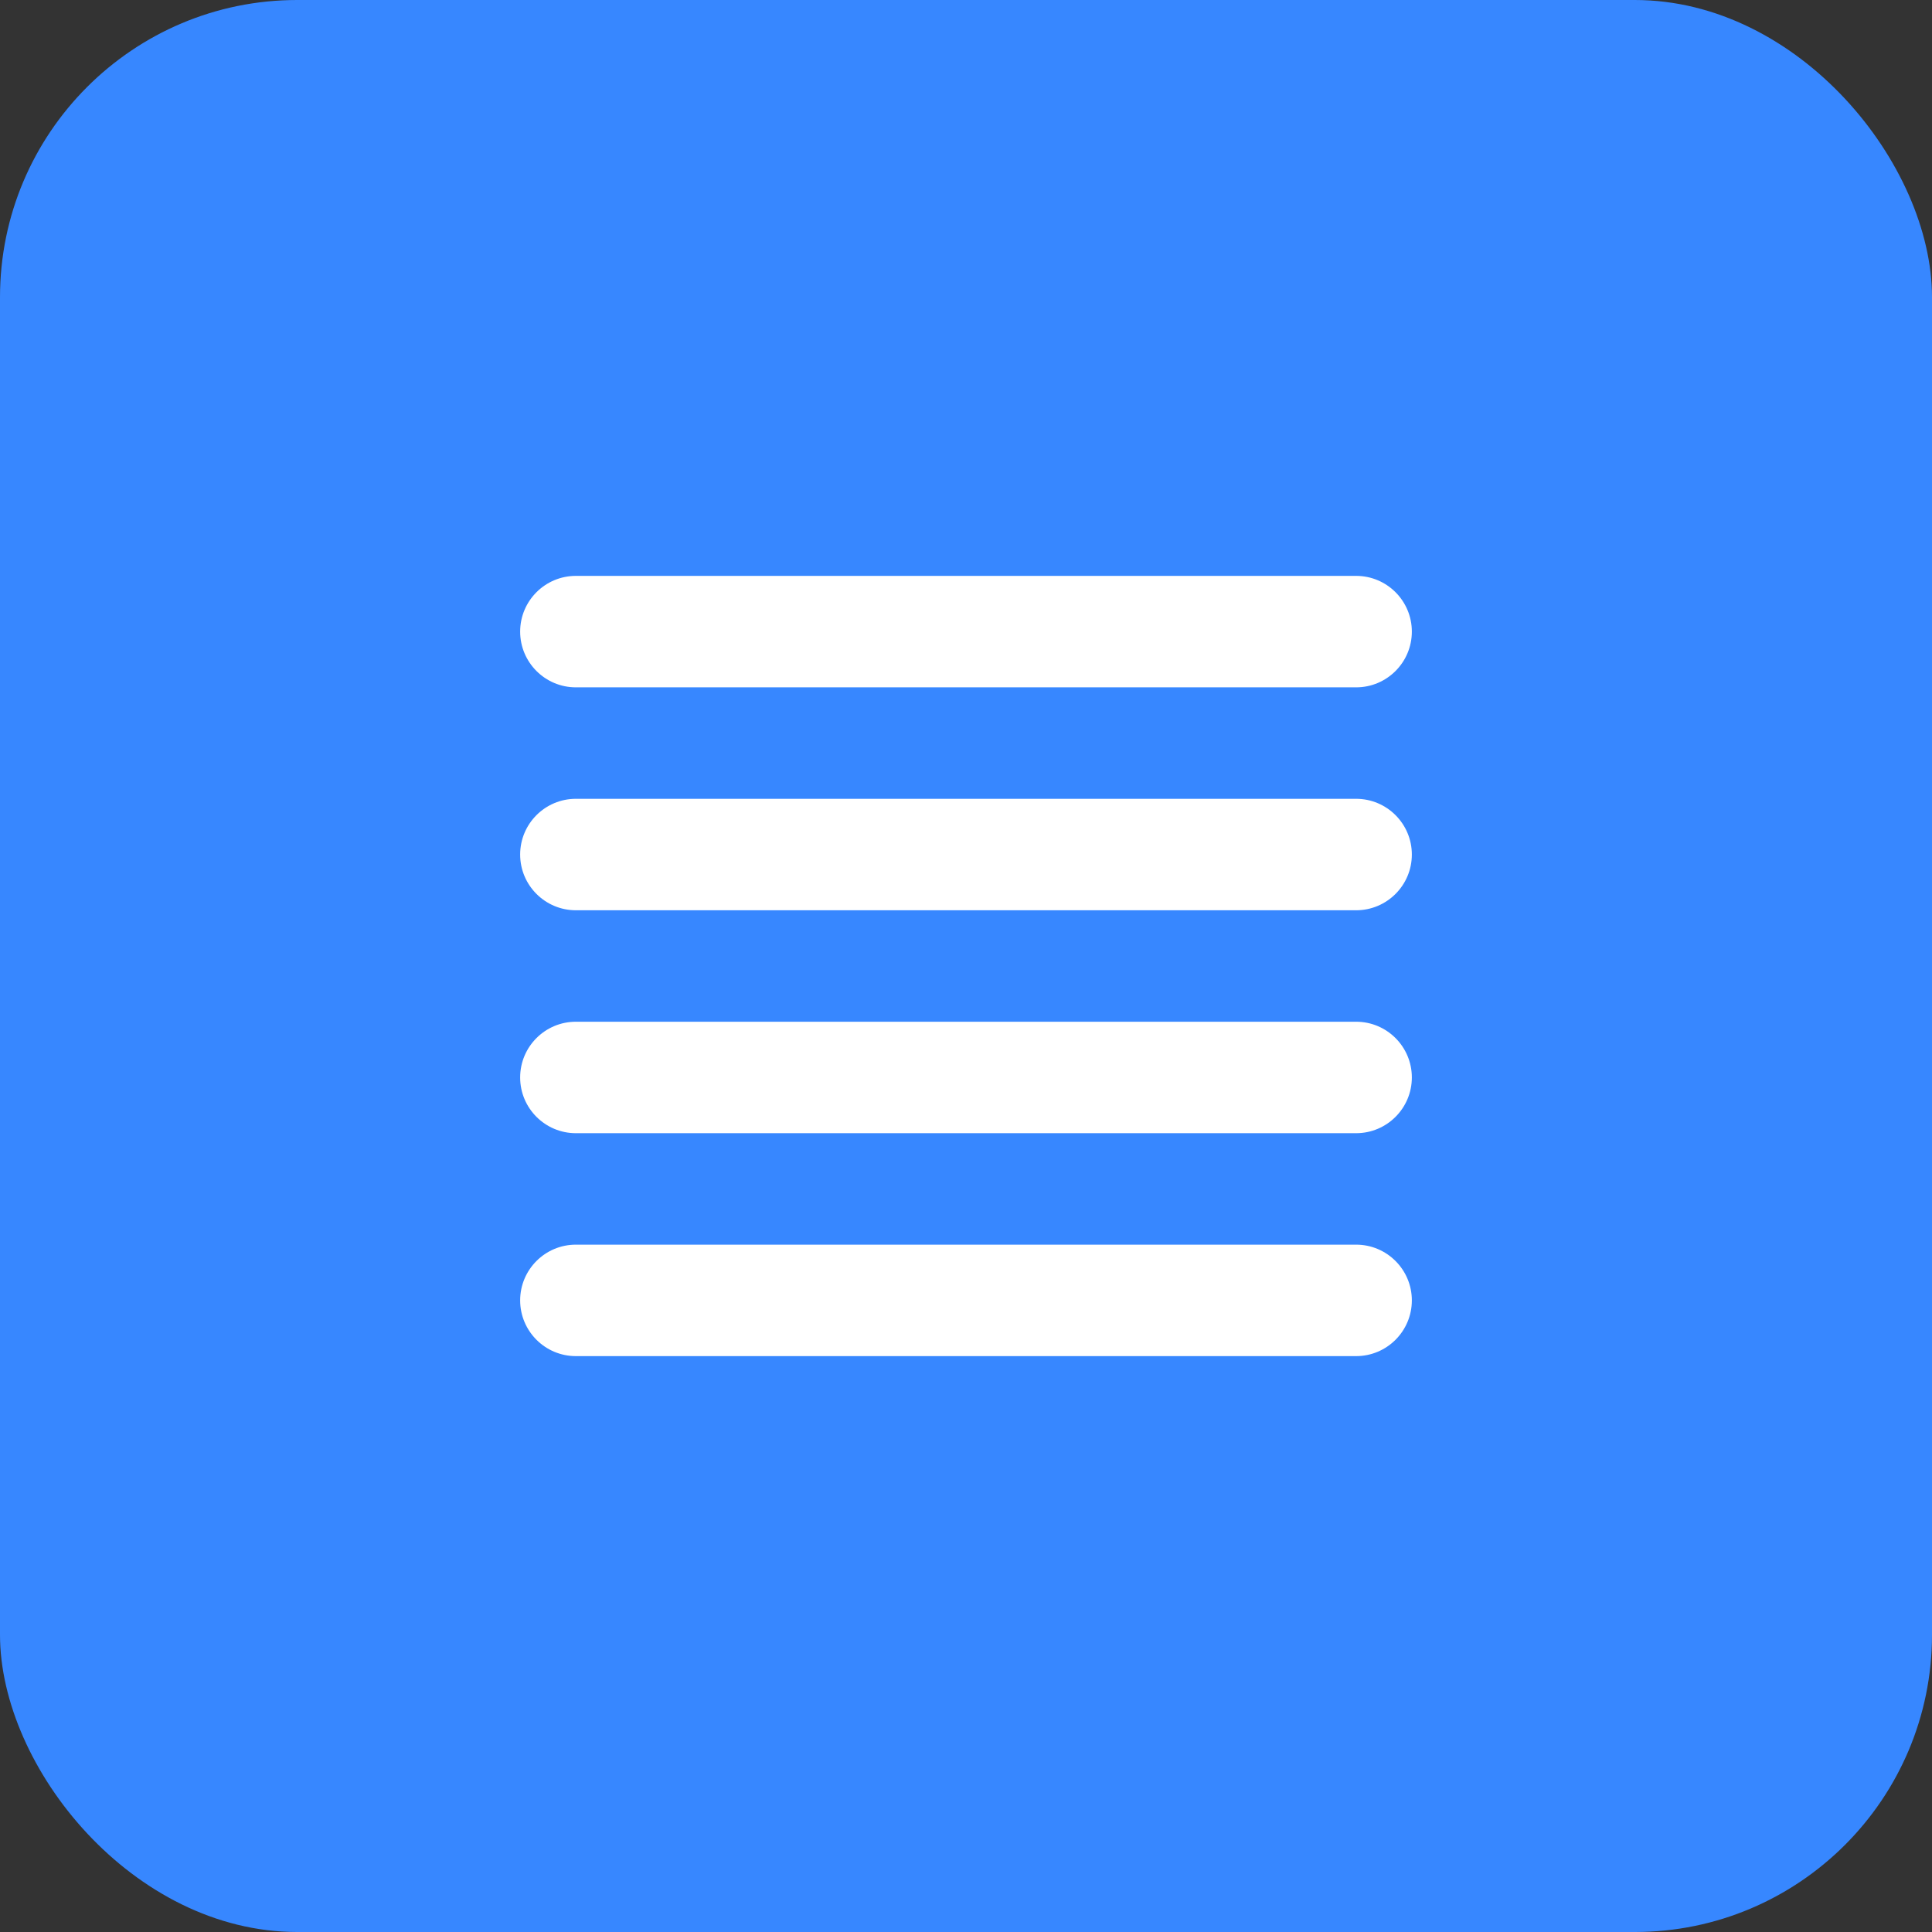 <svg xmlns="http://www.w3.org/2000/svg" width="26" height="26" fill="none" viewBox="0 0 26 26"><rect x="0" y="0" width="26" height="26" fill="#333333" stroke="none"/><rect width="26" height="26" fill="#3787FF" rx="4"/><path fill="#fff" fill-rule="evenodd" d="M7.75 7.75C7.336 7.75 7 8.086 7 8.5C7 8.914 7.336 9.25 7.75 9.25H18.25C18.664 9.25 19 8.914 19 8.5C19 8.086 18.664 7.75 18.25 7.75H7.75ZM7.75 13.75C7.336 13.75 7 14.086 7 14.5C7 14.914 7.336 15.25 7.75 15.25H18.25C18.664 15.25 19 14.914 19 14.5C19 14.086 18.664 13.75 18.25 13.75H7.75Z" clip-rule="evenodd"/><path fill="#fff" fill-rule="evenodd" d="M7.75 10.75C7.336 10.75 7 11.086 7 11.5C7 11.914 7.336 12.25 7.75 12.25H18.25C18.664 12.25 19 11.914 19 11.5C19 11.086 18.664 10.75 18.25 10.75H7.75ZM7.75 16.75C7.336 16.75 7 17.086 7 17.5C7 17.914 7.336 18.25 7.75 18.25H18.25C18.664 18.25 19 17.914 19 17.5C19 17.086 18.664 16.75 18.25 16.75H7.75Z" clip-rule="evenodd"/></svg>